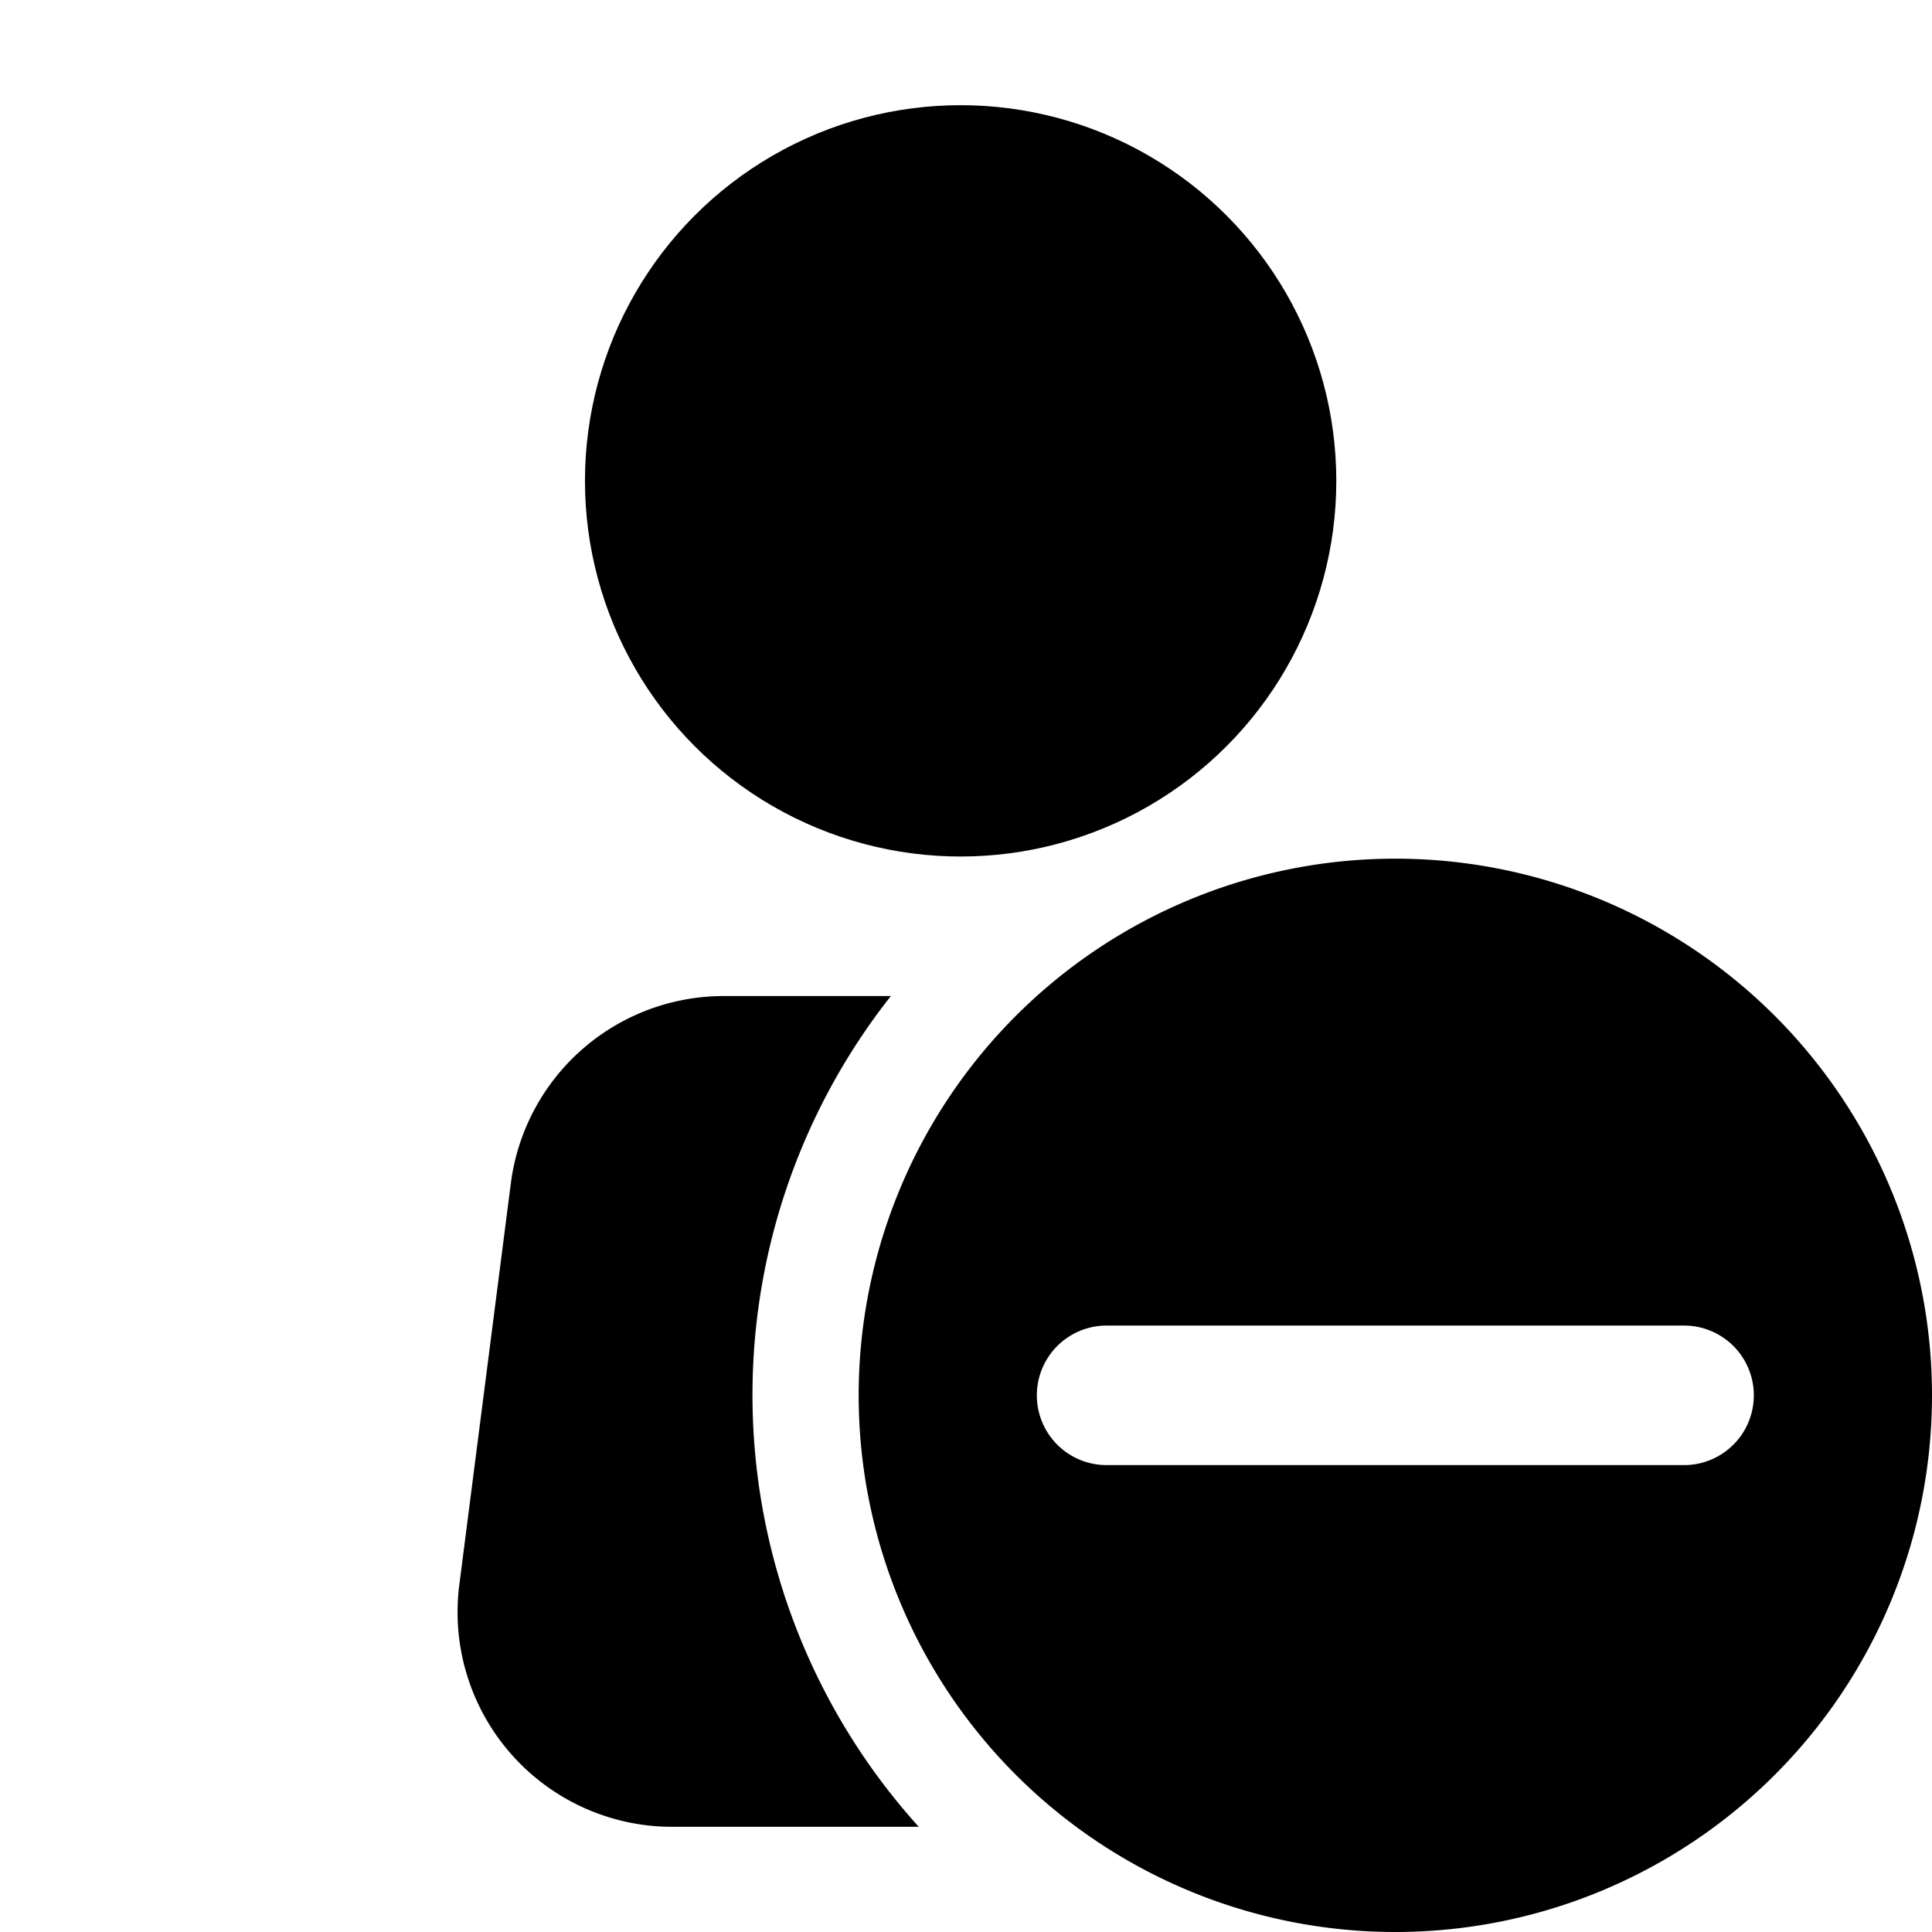 <svg id="图层_1" data-name="图层 1" xmlns="http://www.w3.org/2000/svg" viewBox="0 0 18 18"><title>icon_removeToMe</title><rect width="18" height="18" style="fill:none"/><circle cx="8.95" cy="4.48" r="3.5"/><path d="M8.29,9.28H6.76a2,2,0,0,0-2,1.74l-.48,3.74a2,2,0,0,0,2,2.26H8.56a6,6,0,0,1-.26-7.74Z"/><path d="M13,8a5,5,0,1,0,5,5A5,5,0,0,0,13,8Zm2.69,5.65H10.31a.65.65,0,1,1,0-1.3h5.38a.65.65,0,1,1,0,1.3Z"/></svg>